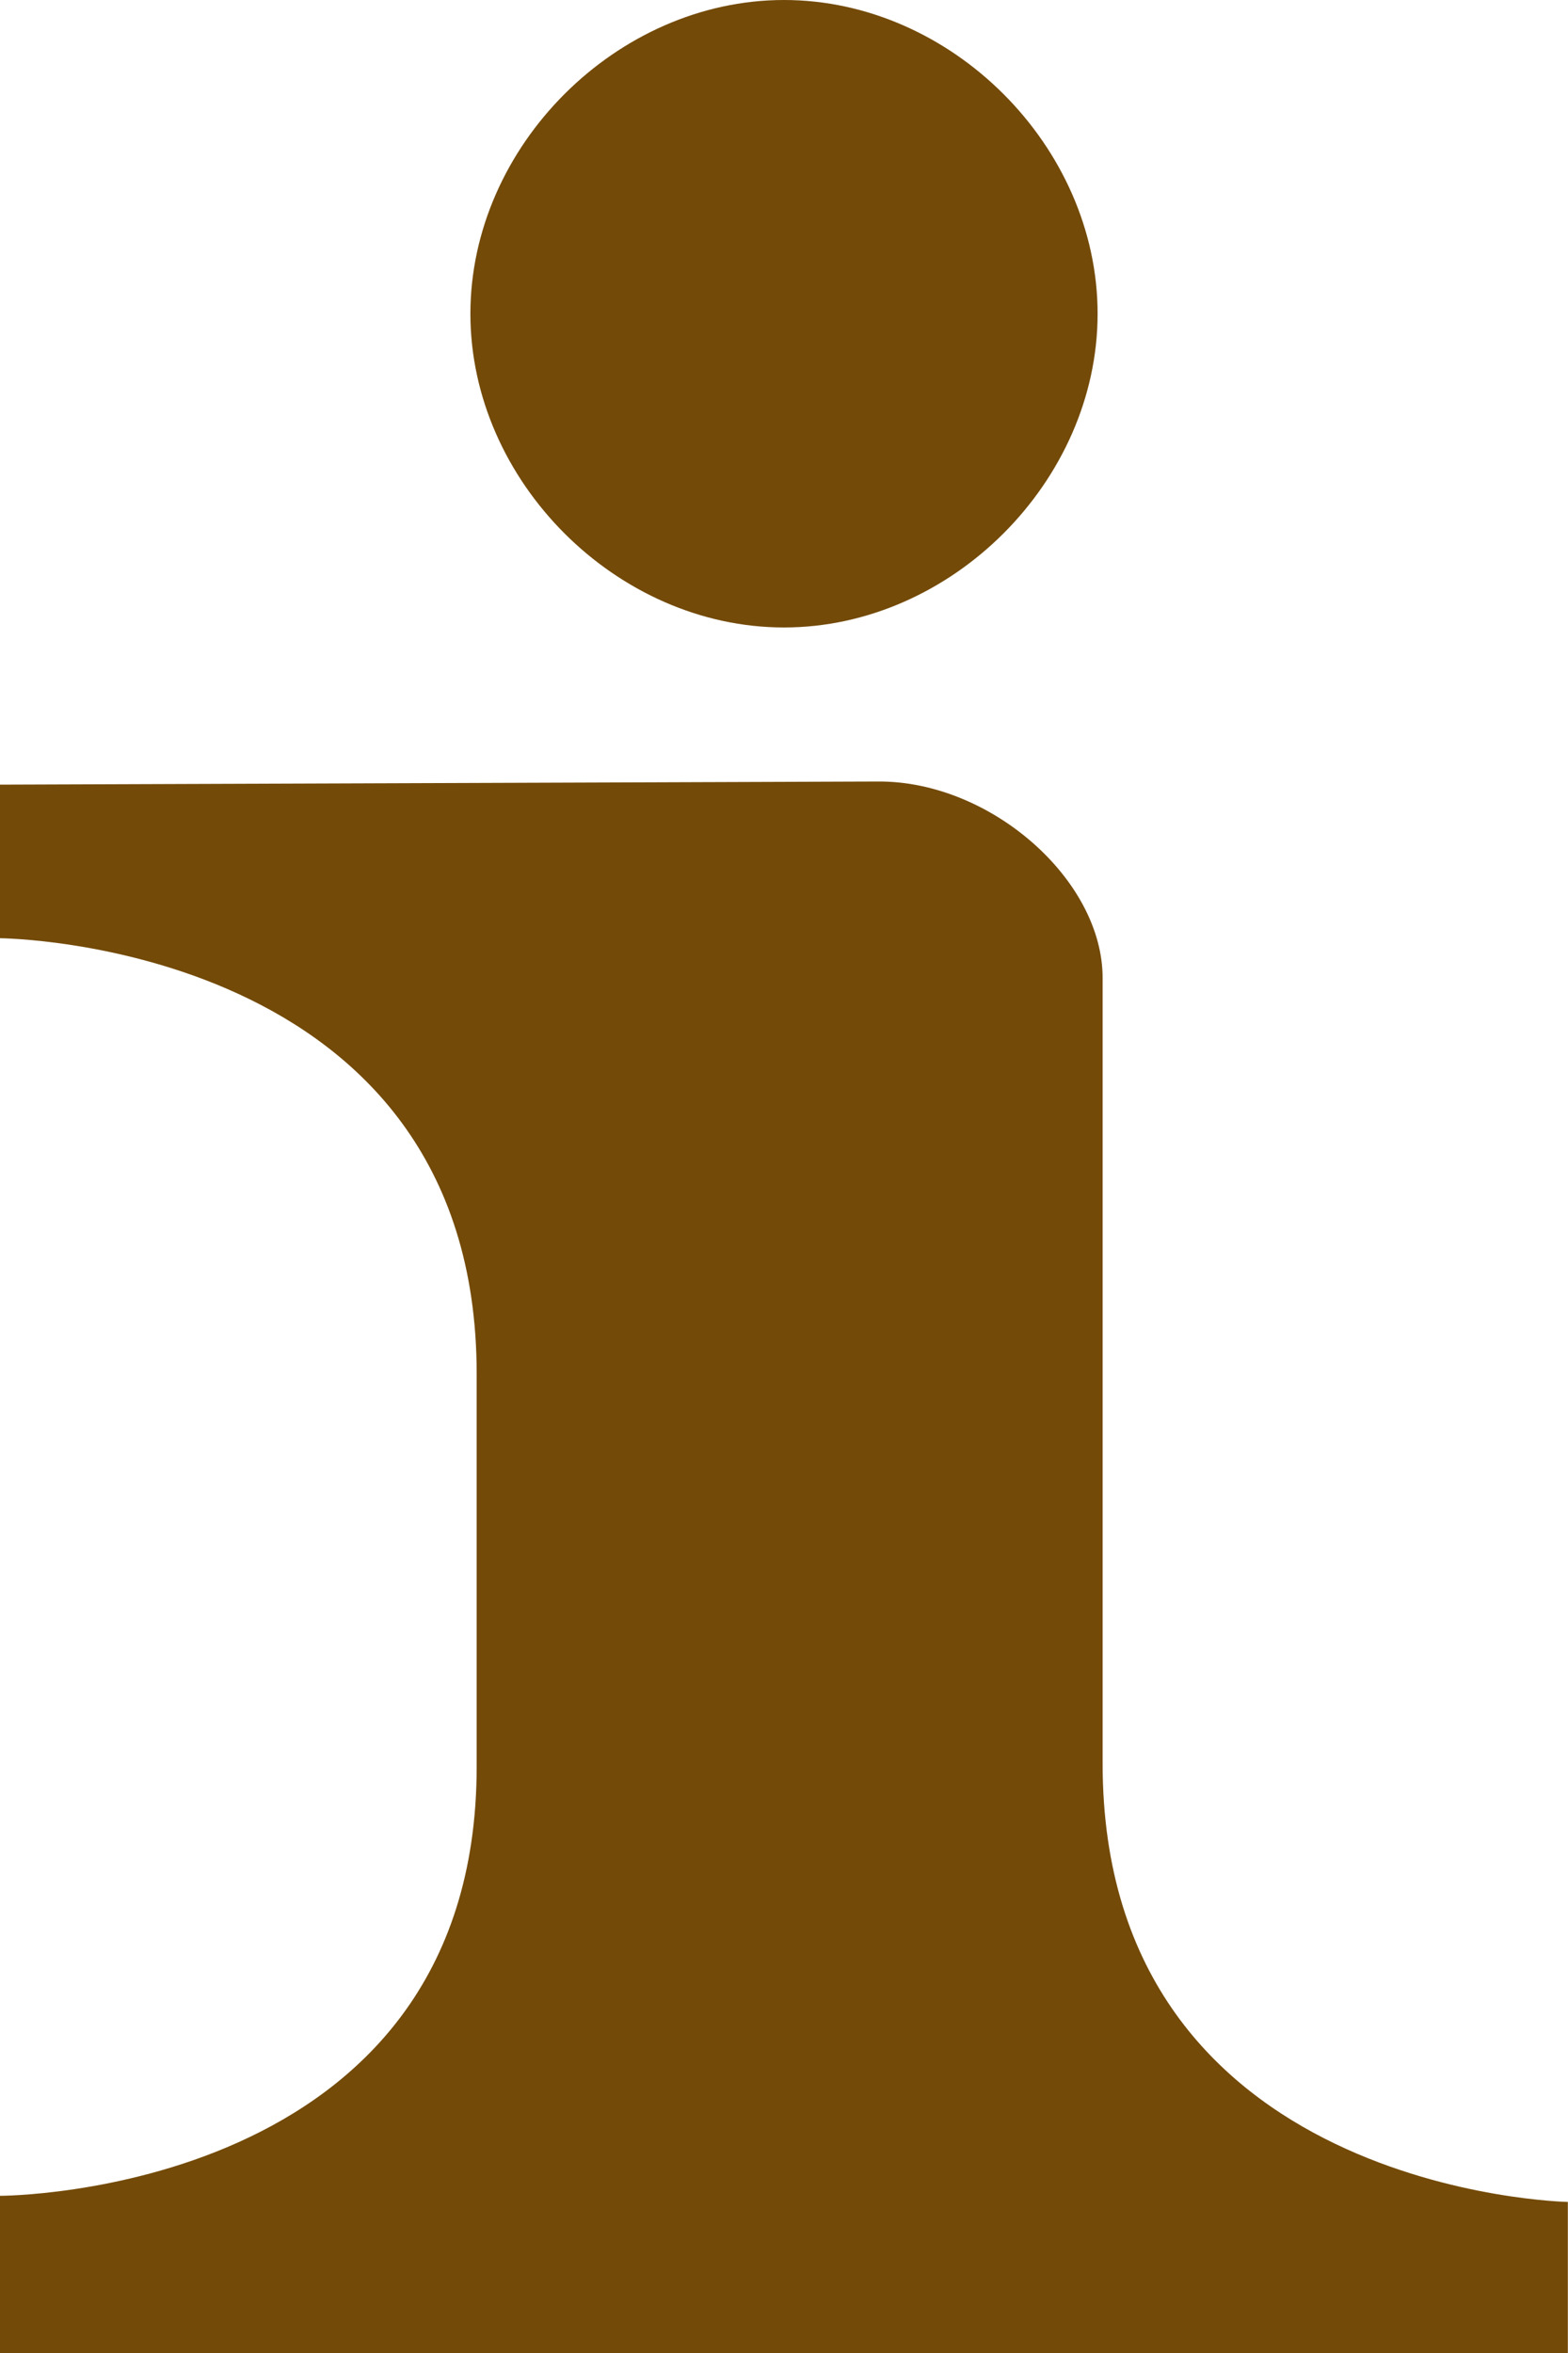 <?xml version="1.0" encoding="UTF-8"?>
<svg width="20" height="30" version="1.1" viewBox="0 0 10 15" xmlns="http://www.w3.org/2000/svg" xmlns:cc="http://creativecommons.org/ns#" xmlns:dc="http://purl.org/dc/elements/1.1/" xmlns:rdf="http://www.w3.org/1999/02/22-rdf-syntax-ns#">
 <g transform="translate(-183 -91)">
  <path fill="#734a08" d="m188 91c-1.067 0-2 0.933-2 2 0 1.067 0.933 2 2 2 1.067 0 2-0.933 2-2 0-1.067-0.933-2-2-2zm0.605 4.982-5.606 0.02v0.979s3.041 0.02 3.041 2.777v2.504c0 2.739-3.041 2.736-3.041 2.736v1.002h10v-0.963s-2.967-0.056-2.967-2.795v-5.008c0-0.626-0.714-1.254-1.428-1.252z"/>
 </g>
</svg>
